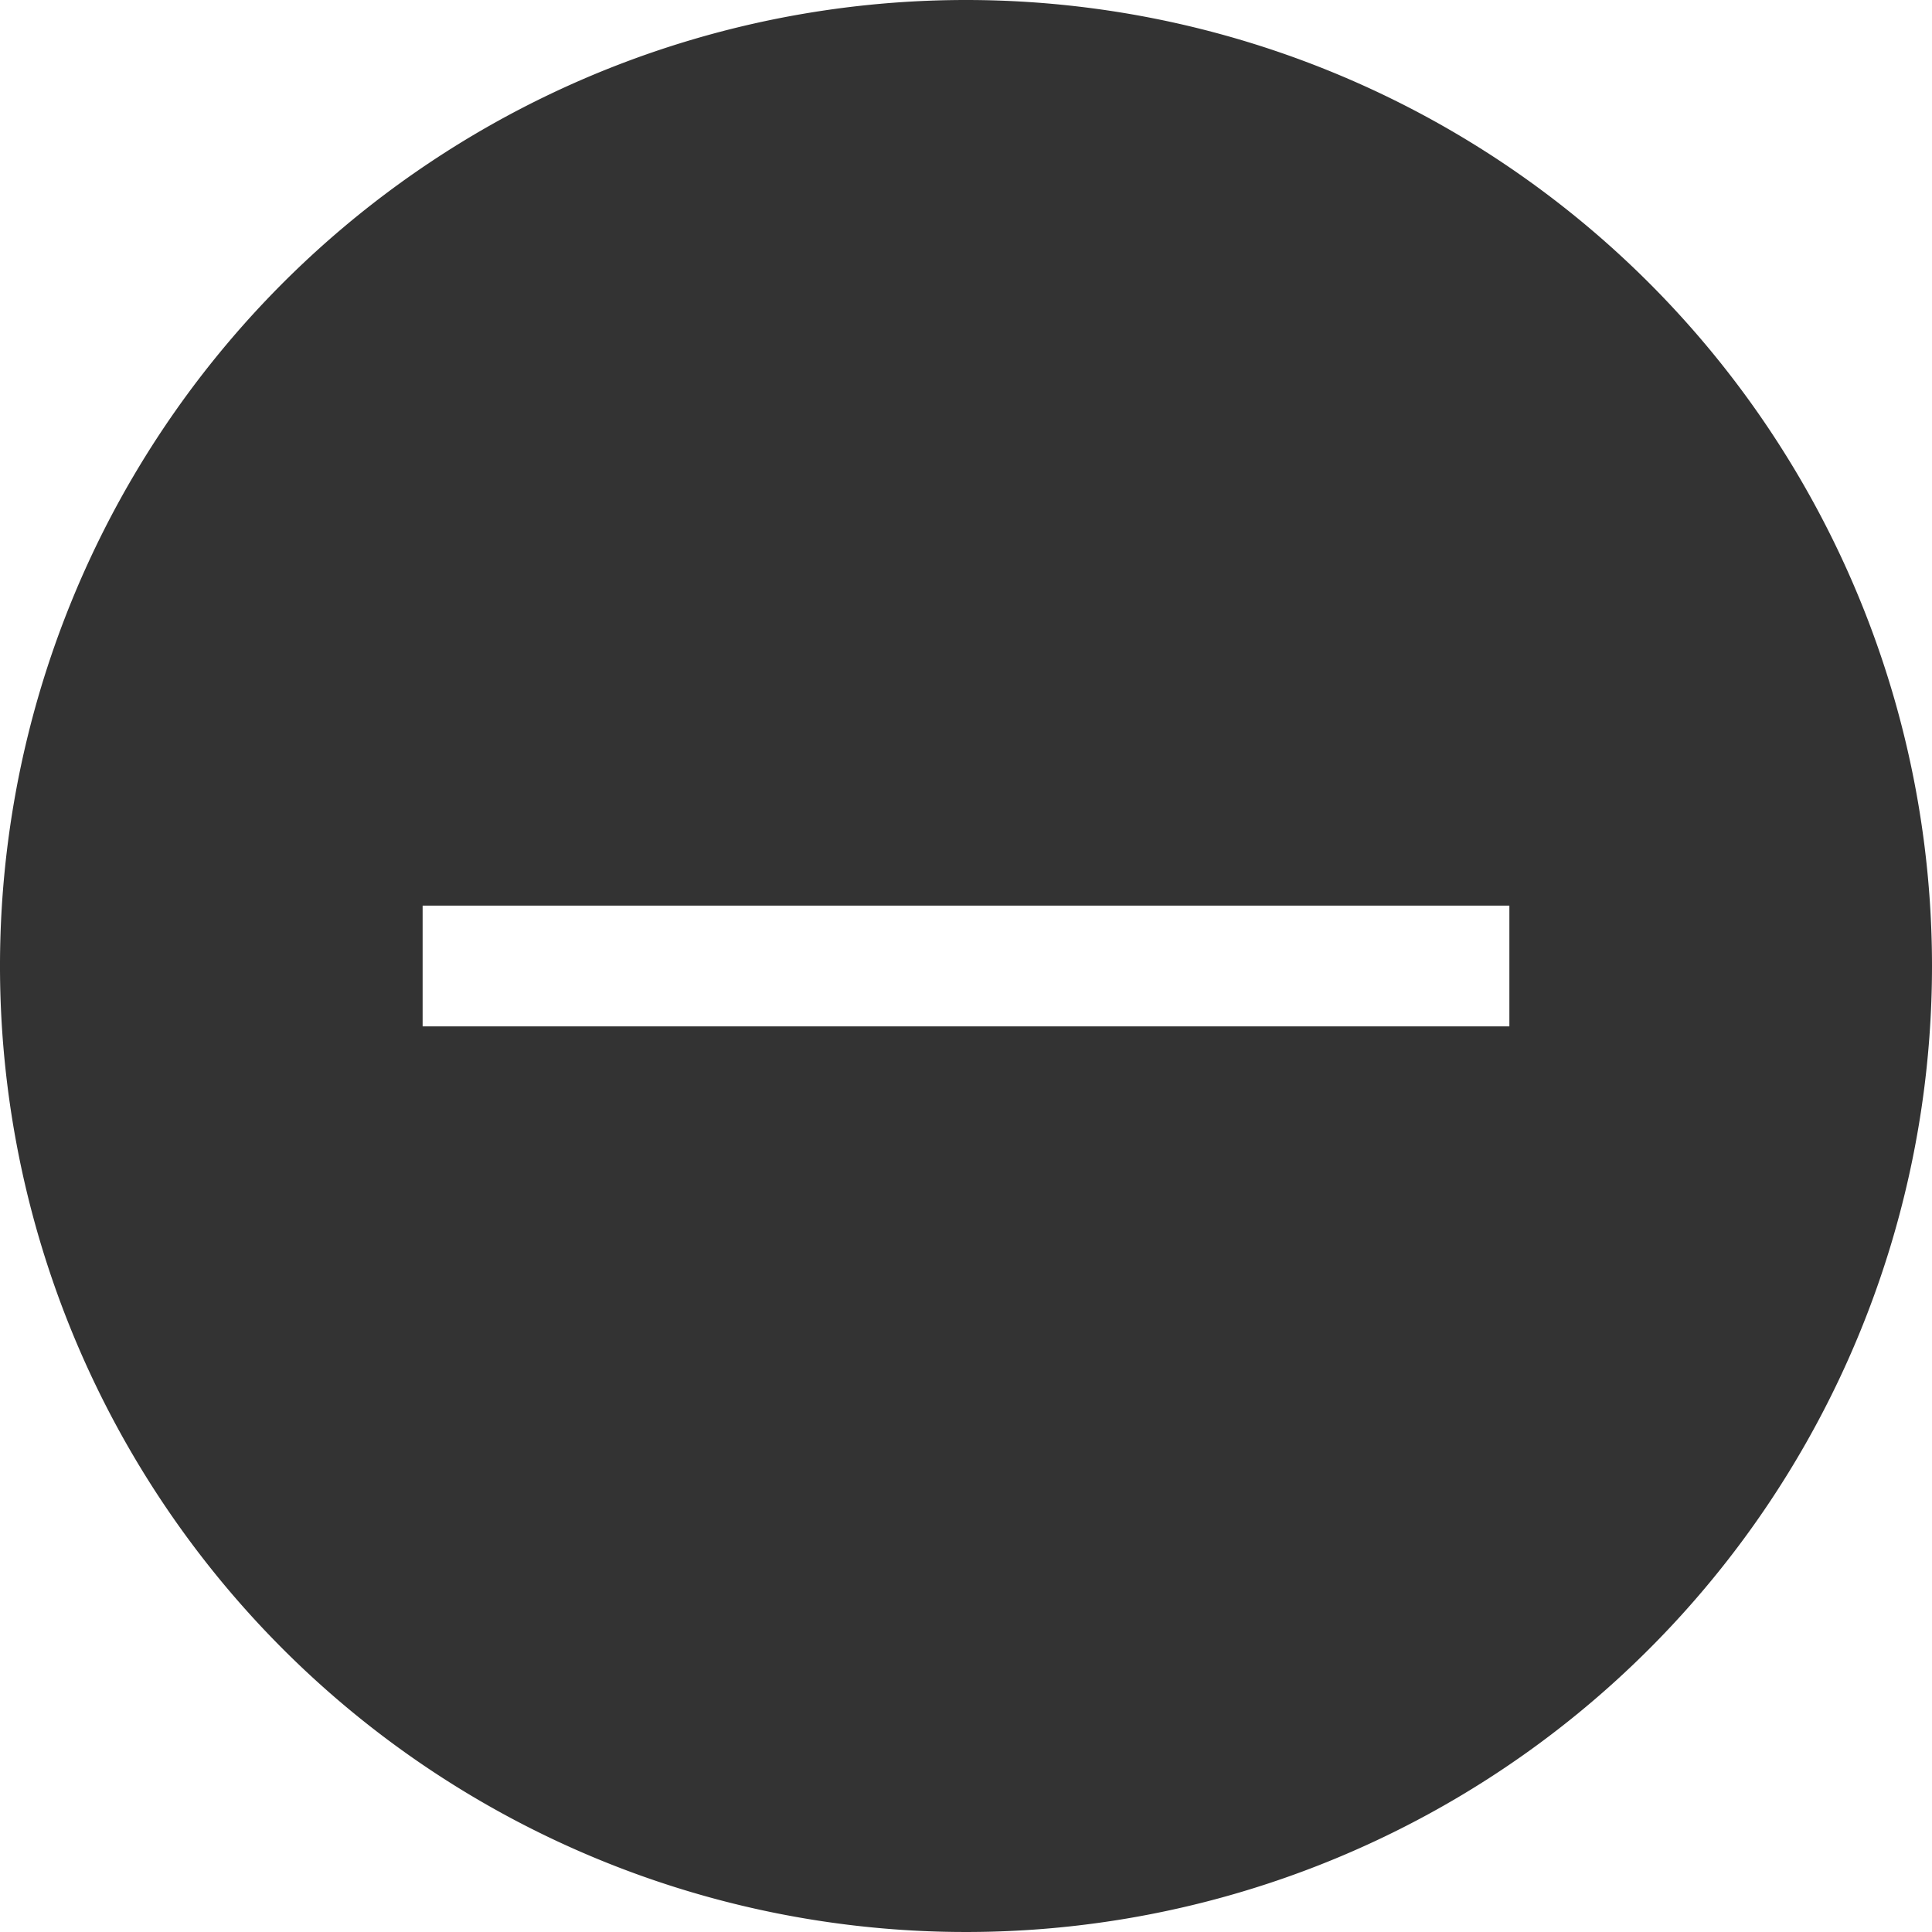 <svg data-name="Layer 1" xmlns="http://www.w3.org/2000/svg" viewBox="0 0 32 32"><title>rexicon-32-button-minus-f</title><path fill="none" d="M0 0h32v32H0z"/><path d="M16 0a16 16 0 1 0 16 16A16 16 0 0 0 16 0zm9 17H7v-2h18z" fill="#333"/></svg>